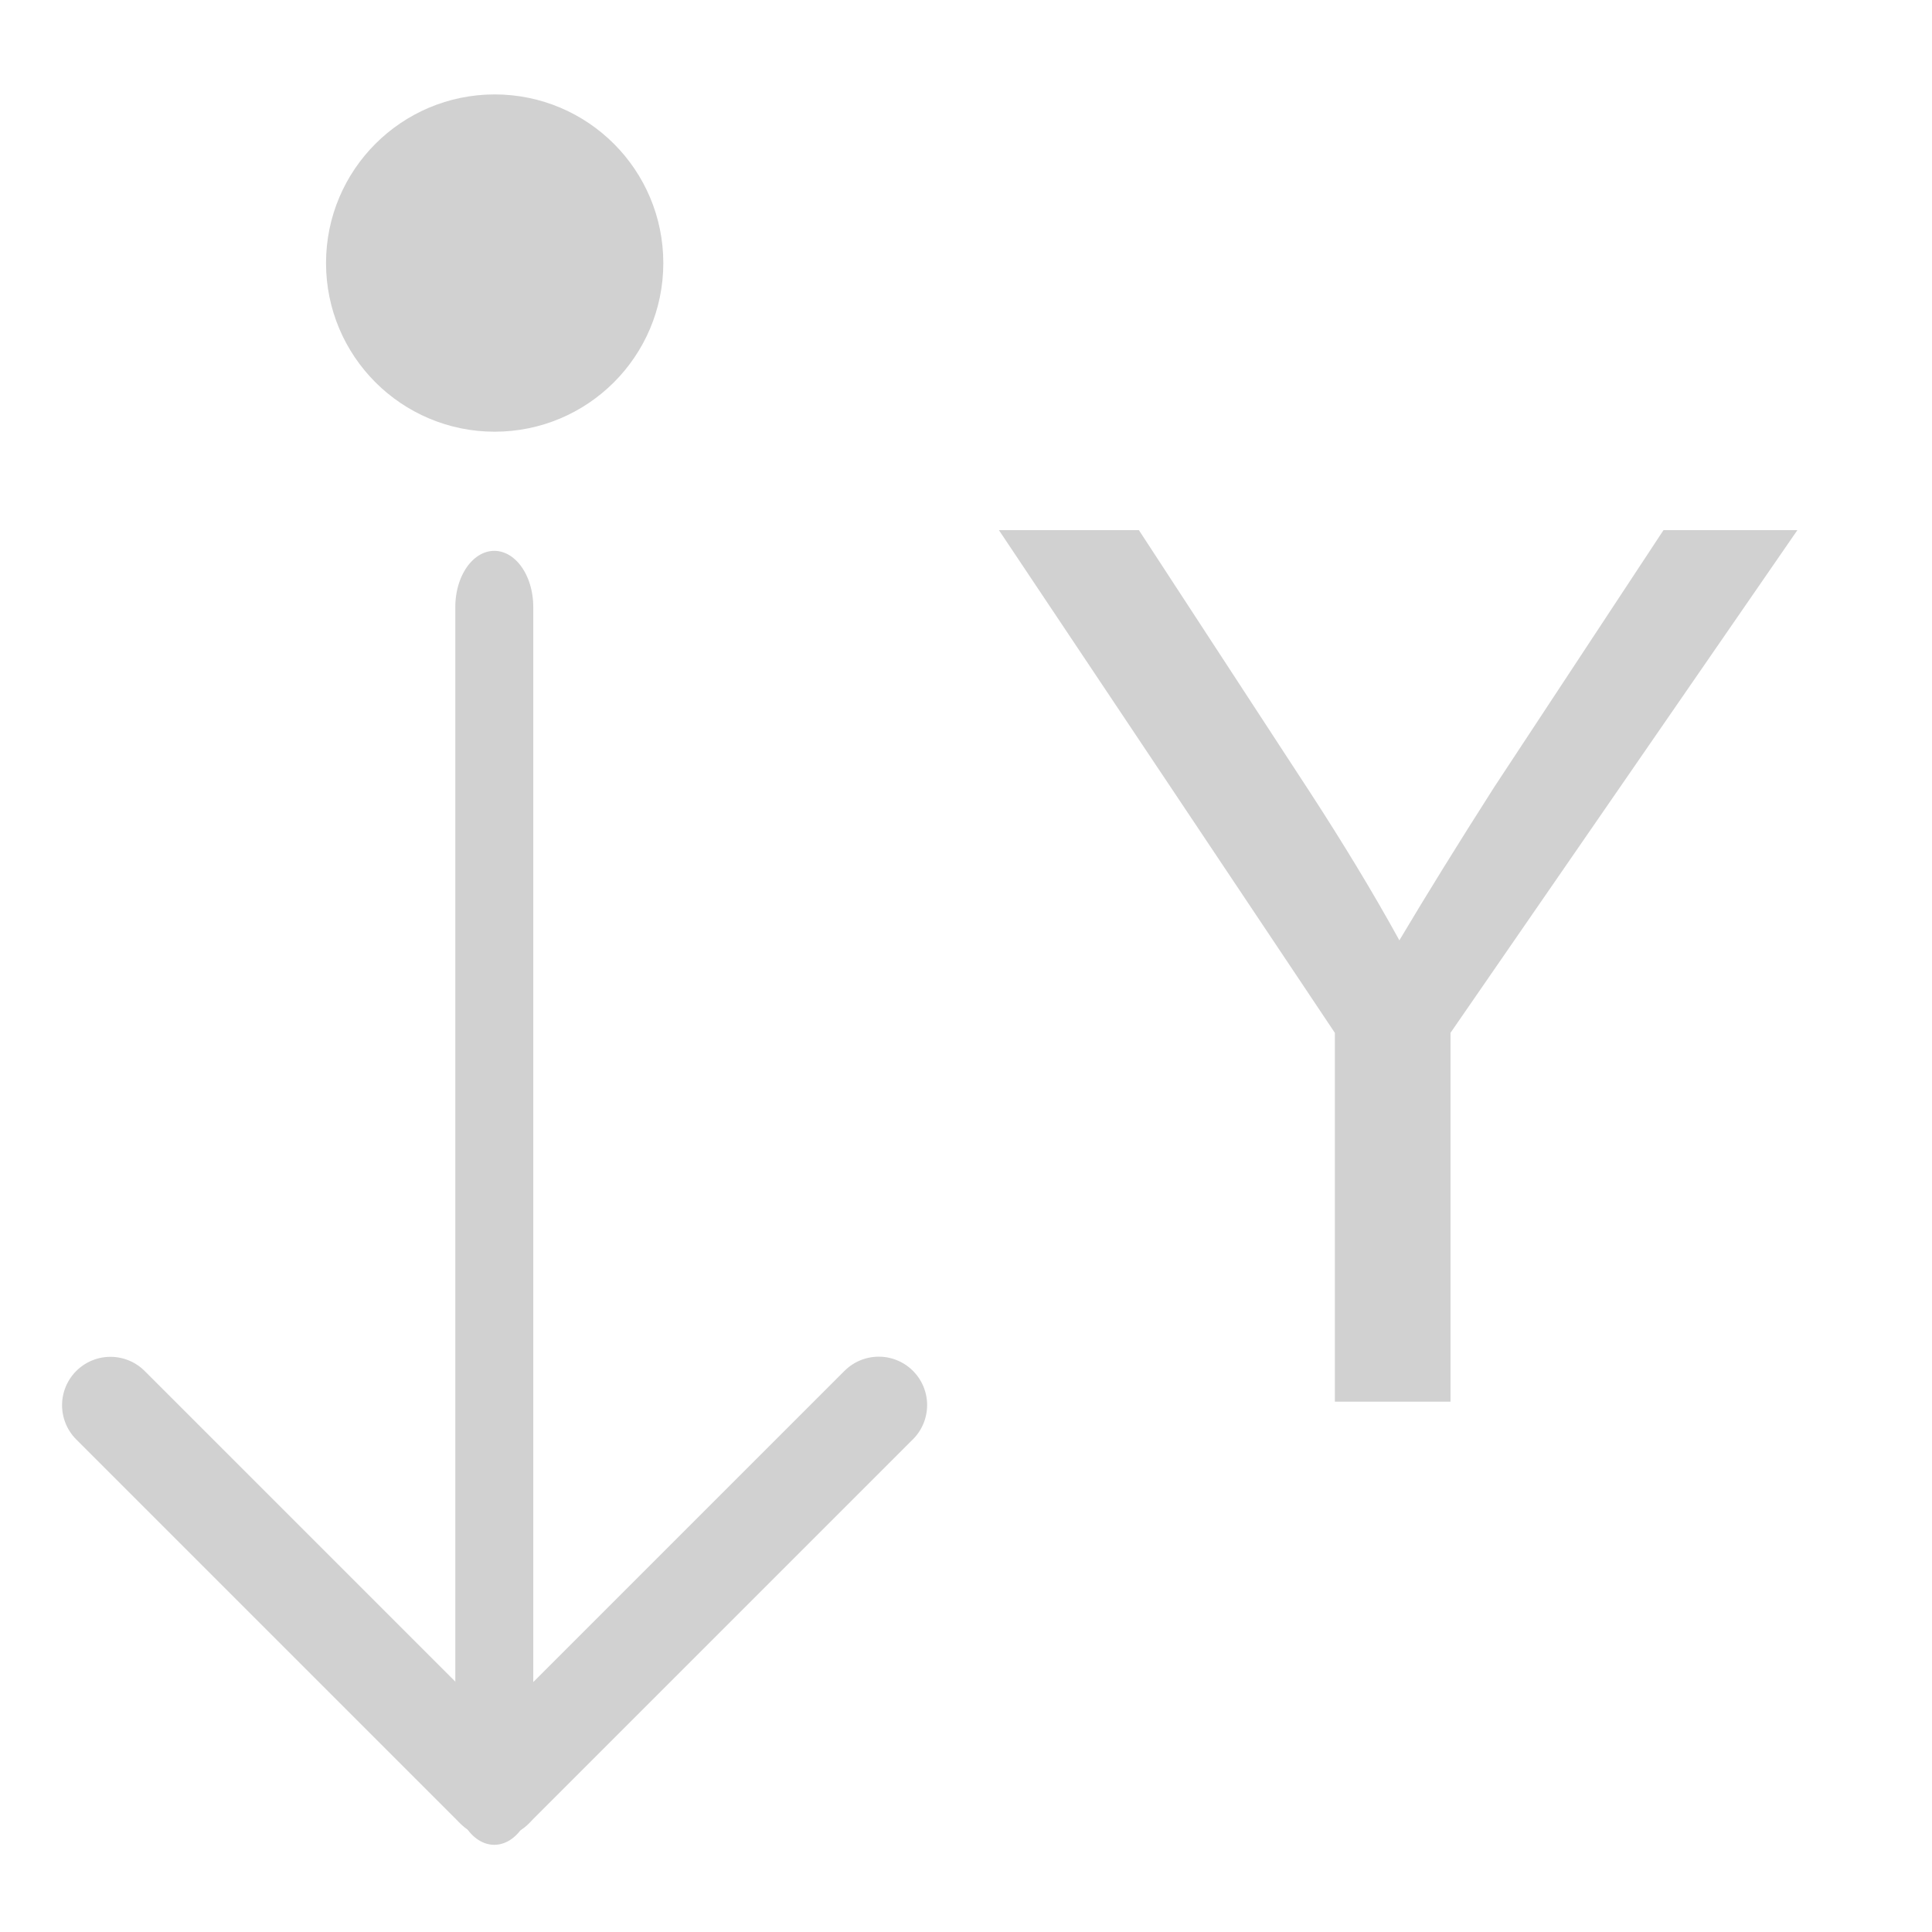 <?xml version="1.0" encoding="UTF-8" standalone="no"?>
<!DOCTYPE svg PUBLIC "-//W3C//DTD SVG 1.1//EN" "http://www.w3.org/Graphics/SVG/1.1/DTD/svg11.dtd">
<svg width="100%" height="100%" viewBox="0 0 100 100" version="1.1" xmlns="http://www.w3.org/2000/svg" xmlns:xlink="http://www.w3.org/1999/xlink" xml:space="preserve" xmlns:serif="http://www.serif.com/" style="fill-rule:evenodd;clip-rule:evenodd;stroke-linecap:round;stroke-linejoin:round;stroke-miterlimit:1.5;">
    <g>
        <g transform="matrix(6.12323e-17,1,-1,6.12323e-17,75.604,-3.387)">
            <g transform="matrix(-1.44,-1.44,1.44,-1.44,96,194.008)">
                <path d="M50,36.195L50,50" style="fill:none;stroke:rgb(209,209,209);stroke-width:2.46px;"/>
            </g>
            <g transform="matrix(1.44,-1.44,1.44,1.44,-48.008,50)">
                <path d="M50,36.195L50,50" style="fill:none;stroke:rgb(209,209,209);stroke-width:2.46px;"/>
            </g>
        </g>
        <g transform="matrix(-6.53658e-19,0.795,-0.552,8.40027e-17,53.184,22.316)">
            <path d="M11.448,50L88.384,50" style="fill:none;stroke:rgb(209,209,209);stroke-width:7.31px;"/>
        </g>
        <g transform="matrix(1,0,0,1,-24.396,5.367)">
            <circle cx="50" cy="8.249" r="6.229" style="fill:rgb(209,209,209);stroke:rgb(209,209,209);stroke-width:5px;"/>
        </g>
        <g transform="matrix(63.004,0,0,63.004,51.514,72.55)">
            <path d="M0.279,-0L0.279,-0.303L0.003,-0.716L0.118,-0.716L0.259,-0.5C0.285,-0.46 0.31,-0.419 0.332,-0.379C0.354,-0.416 0.38,-0.458 0.41,-0.505L0.549,-0.716L0.659,-0.716L0.374,-0.303L0.374,-0L0.279,-0Z" style="fill:rgb(209,209,209);fill-rule:nonzero;"/>
        </g>
    </g>
</svg>
